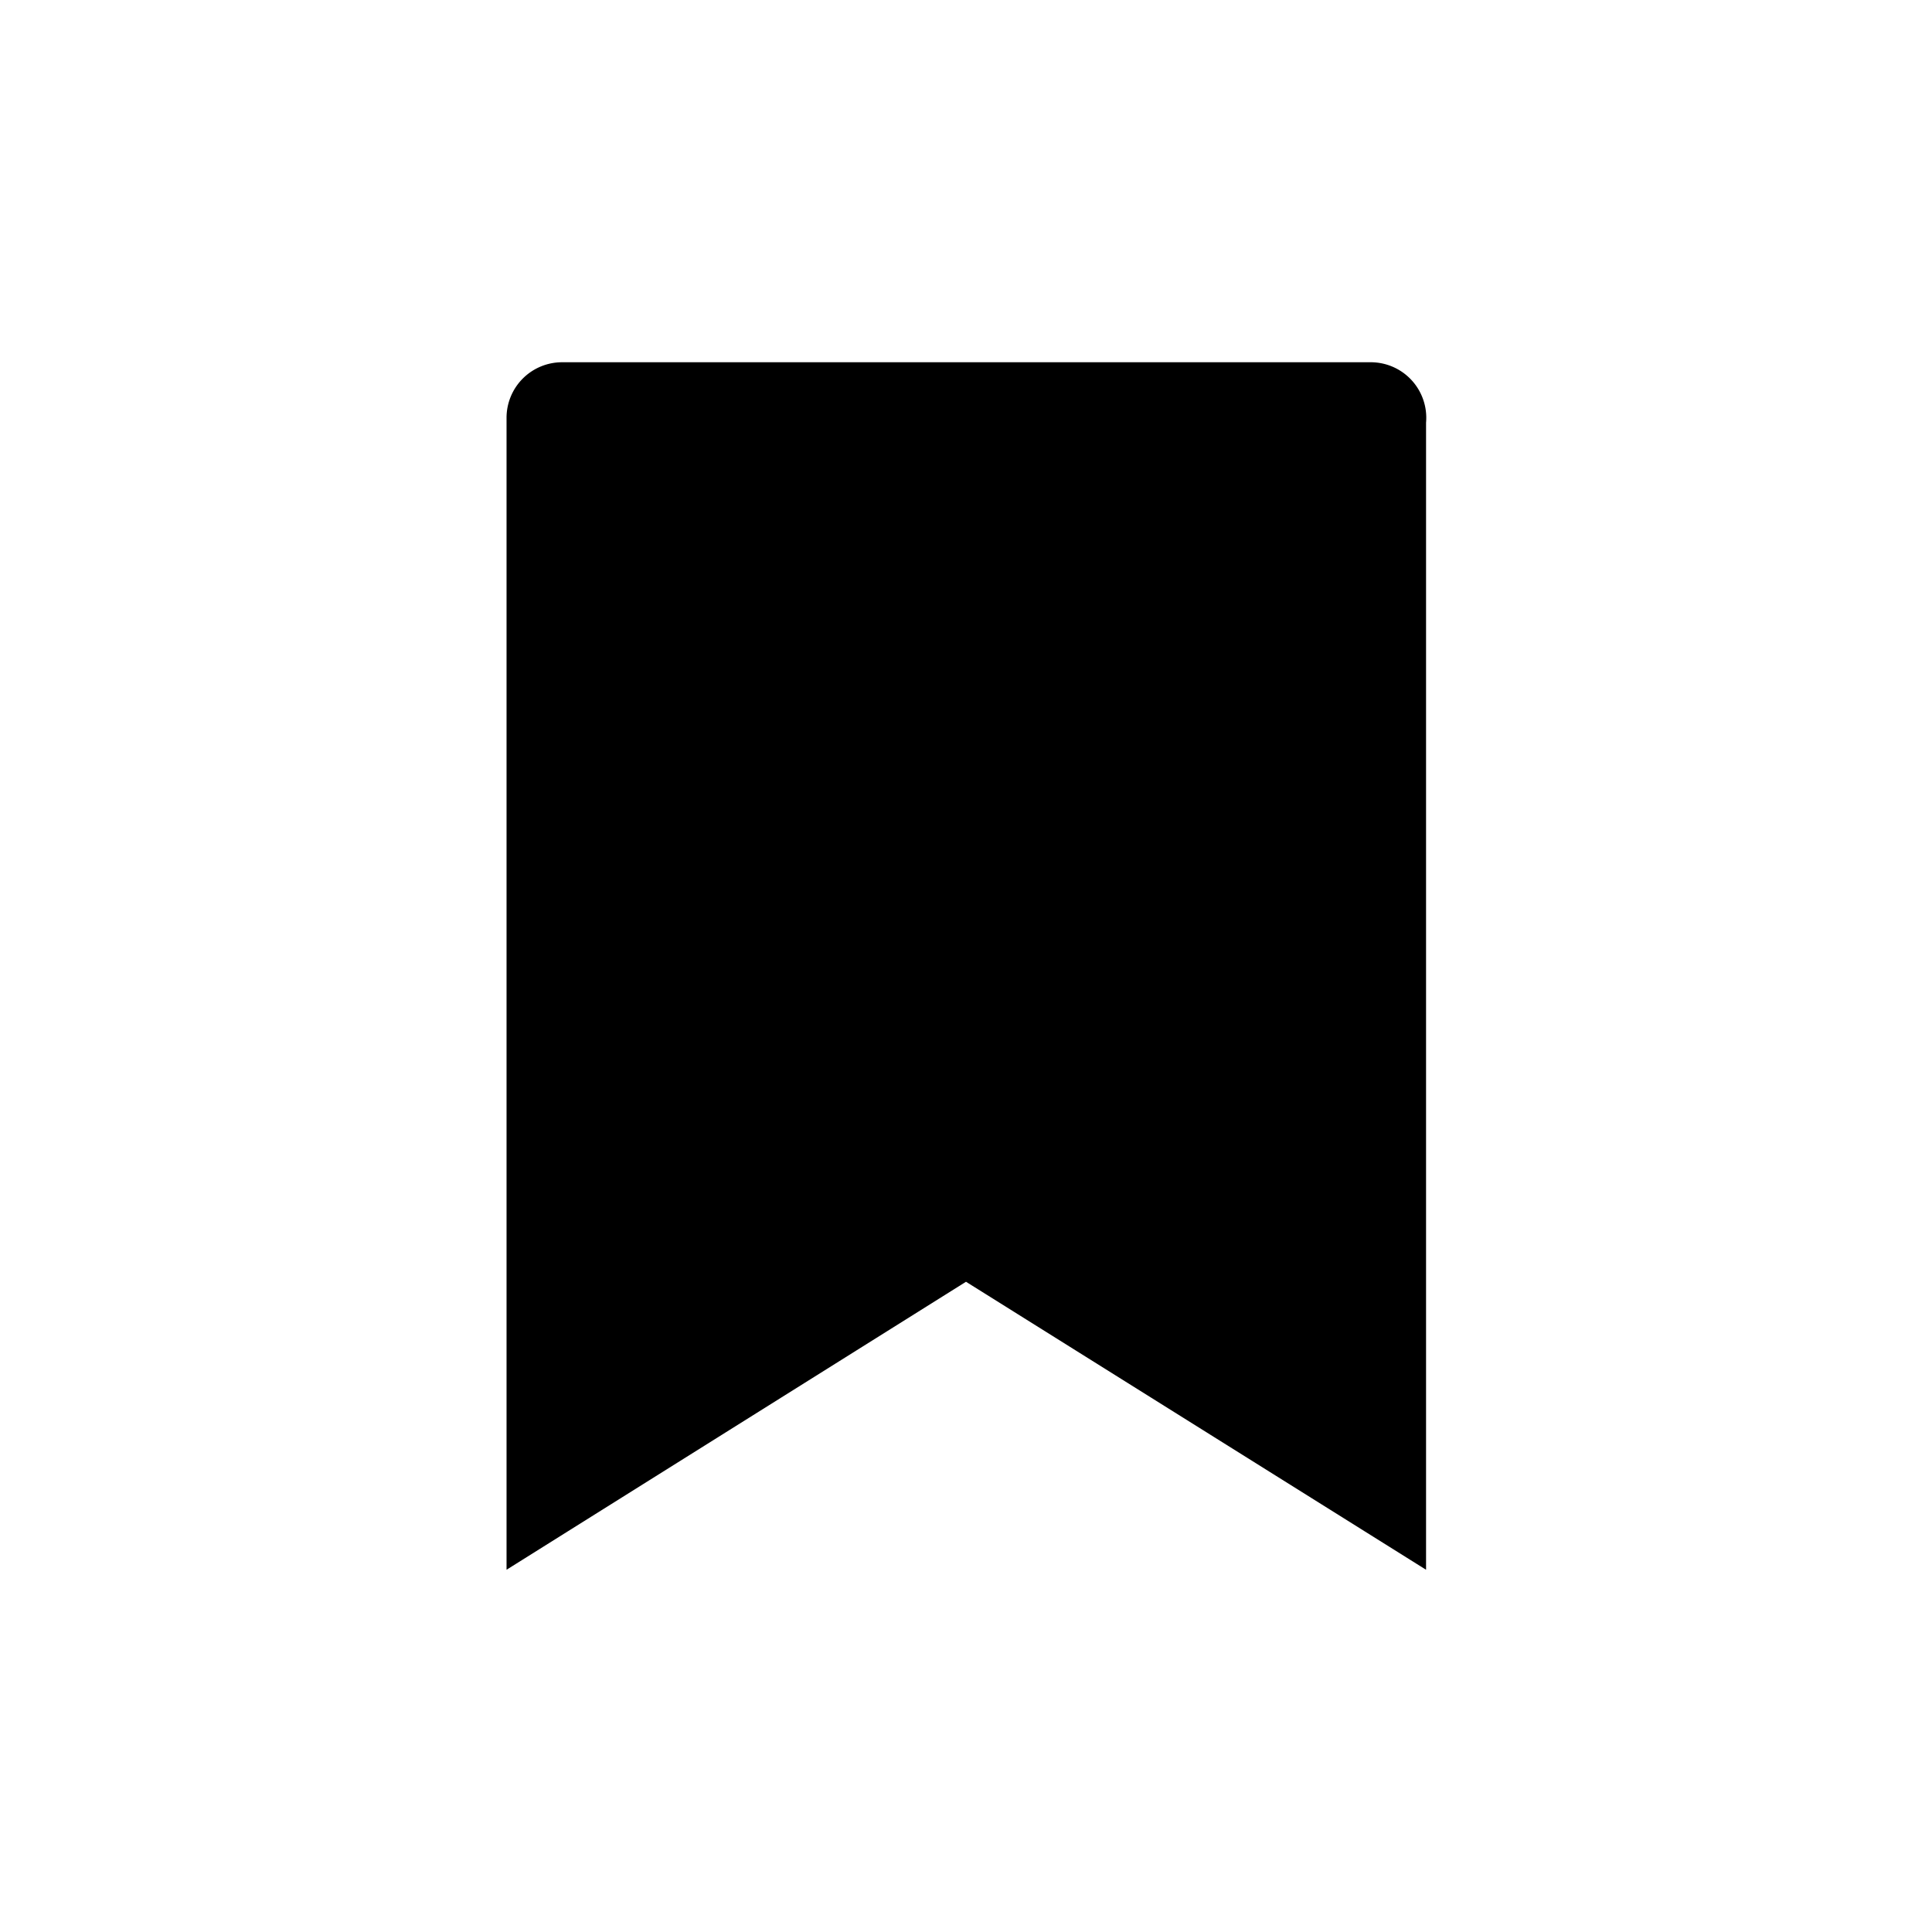 <svg id="icon-bookmark" xmlns="http://www.w3.org/2000/svg" width="32" height="32" viewBox="0 0 32 32">
	<path d="M16,21.23,23.62,26v-19A.92.92,0,0,0,22.69,6H9.31a.92.92,0,0,0-.92.92V26Z" stroke-width="1.3"/>
</svg>